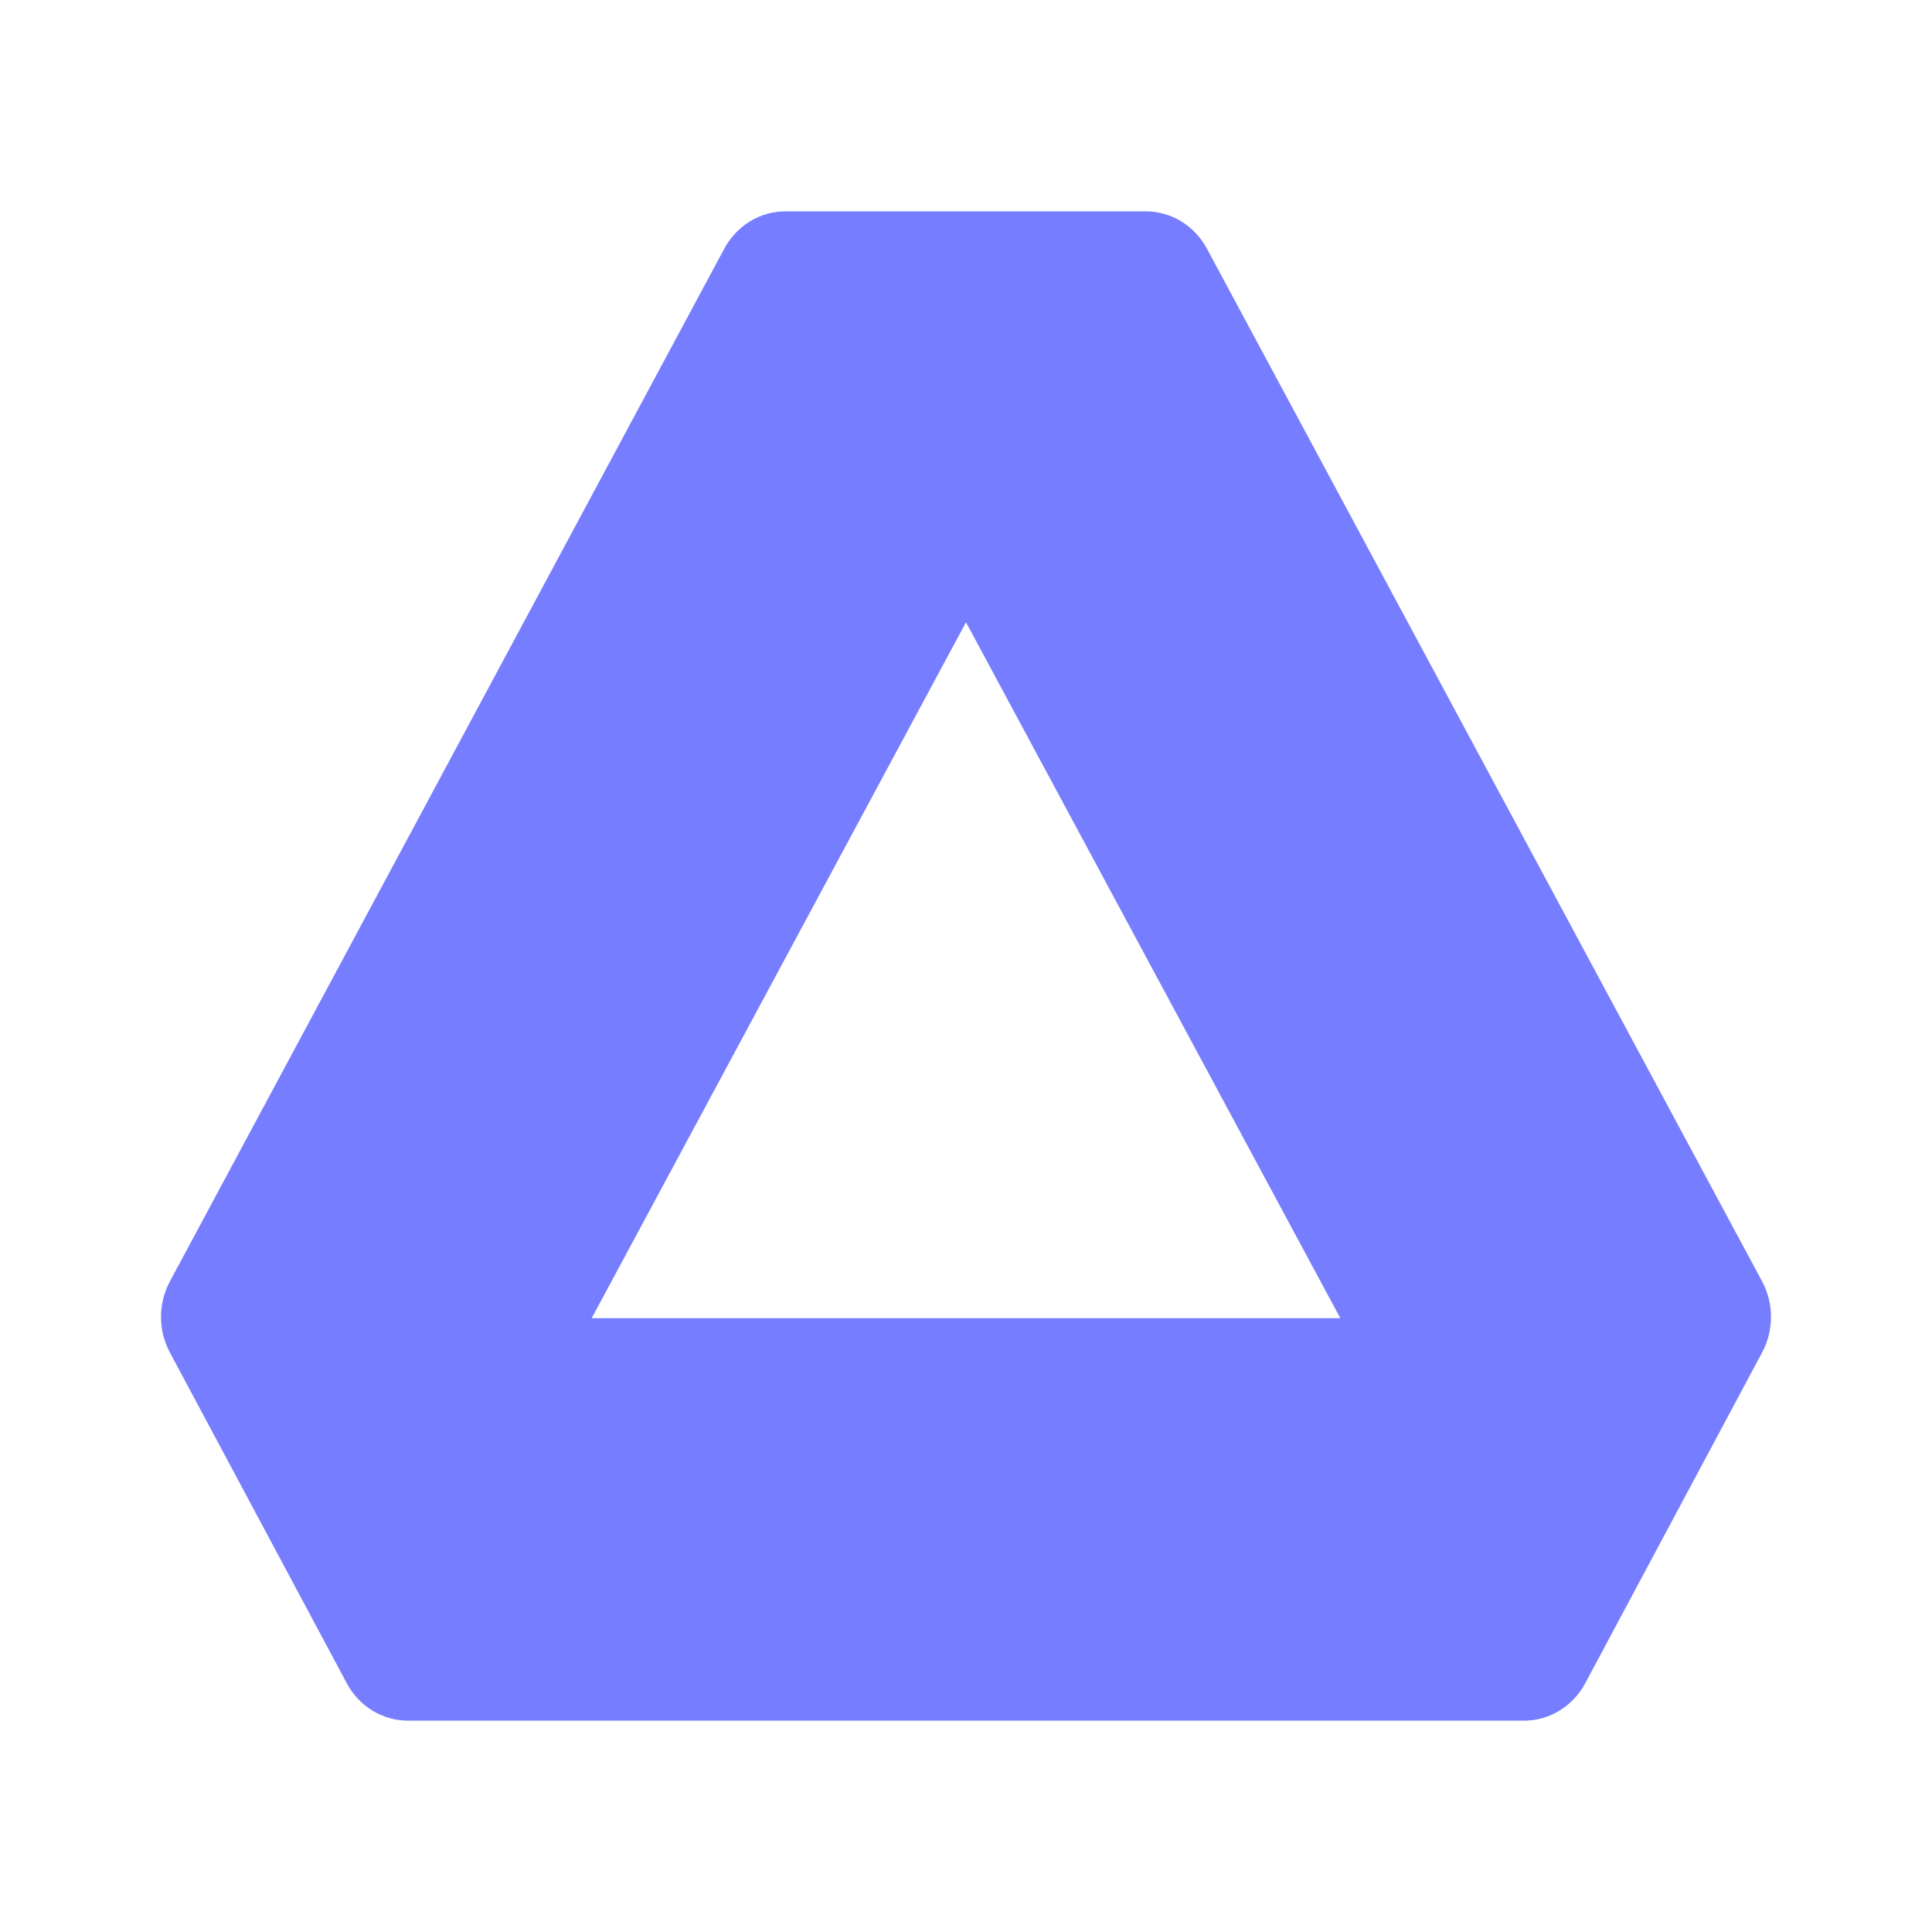 <svg width="24" height="24" viewBox="0 0 24 24" fill="none" xmlns="http://www.w3.org/2000/svg">
<path d="M14.23 2.626C14.384 2.625 14.536 2.667 14.669 2.747C14.803 2.828 14.913 2.944 14.99 3.084L21.889 15.917C21.962 16.053 22 16.205 22 16.359C22 16.514 21.962 16.666 21.889 16.802L19.689 20.916C19.613 21.056 19.502 21.172 19.368 21.253C19.236 21.333 19.084 21.375 18.929 21.375H5.071C4.916 21.375 4.764 21.333 4.632 21.253C4.497 21.171 4.386 21.055 4.311 20.916L2.111 16.802C2.038 16.666 2 16.514 2 16.359C2 16.205 2.038 16.053 2.111 15.917L9 3.084C9.076 2.944 9.188 2.828 9.321 2.747C9.453 2.667 9.605 2.625 9.76 2.626H14.23ZM12 7.73L7.35 16.375H16.65L12 7.73Z" fill="#767DFF"/>
</svg>
